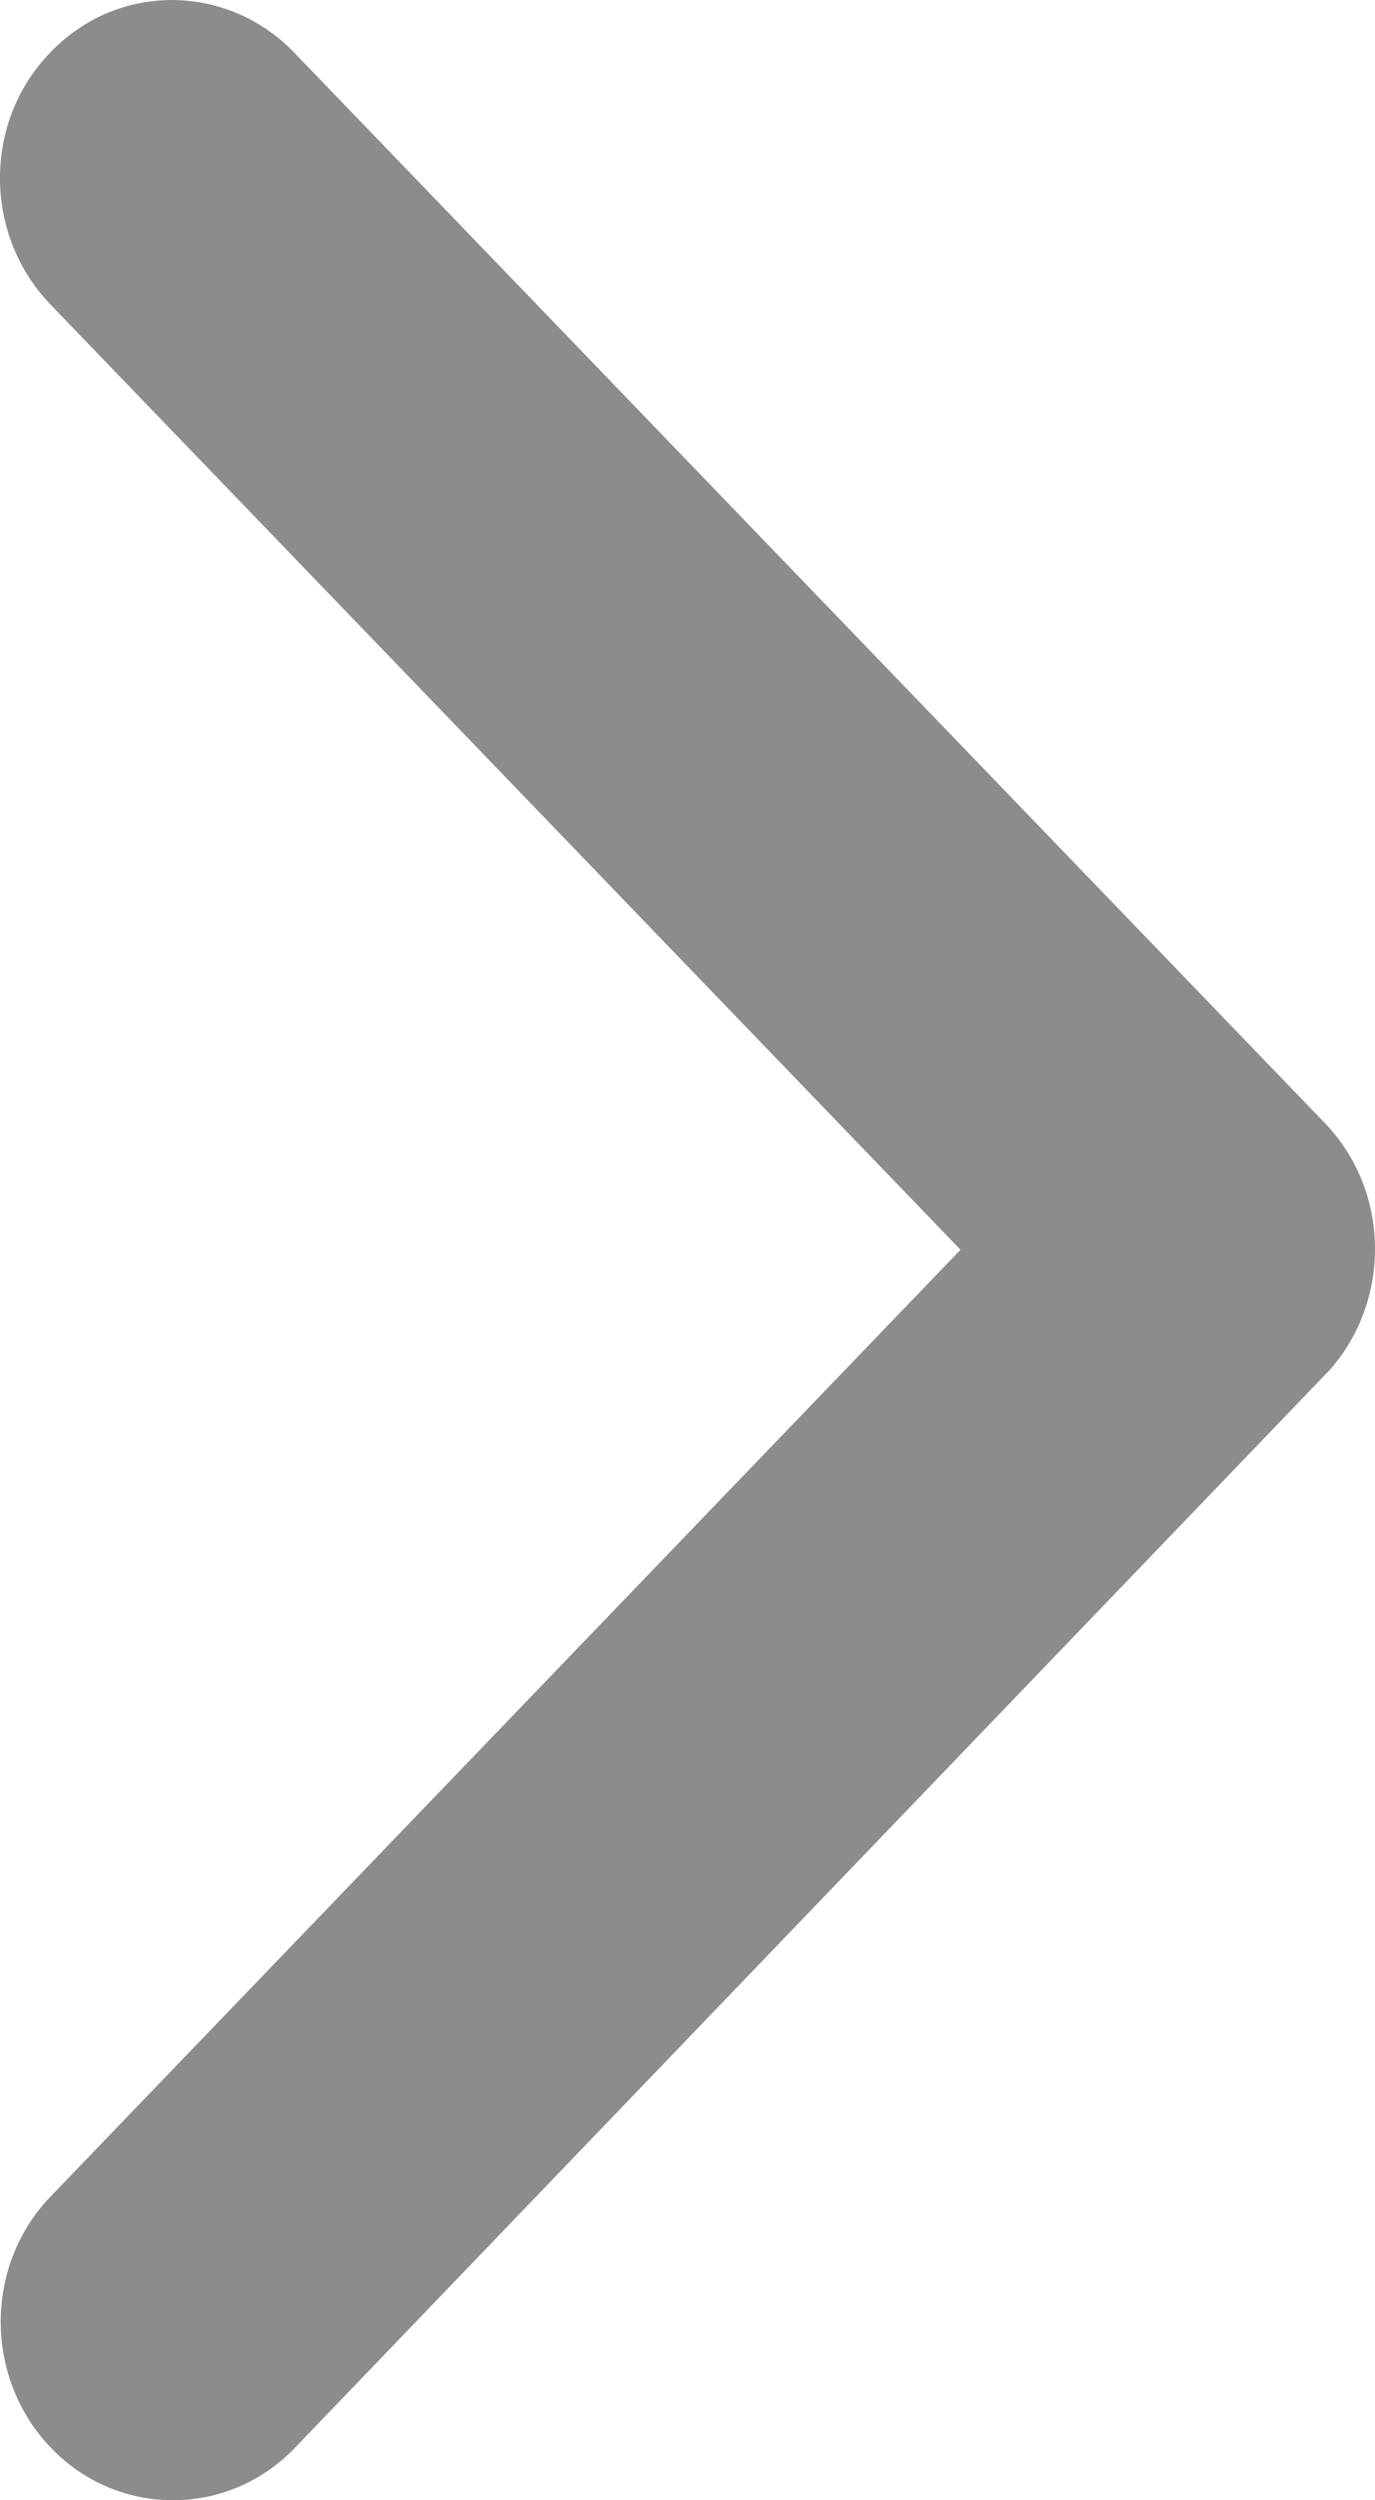 <?xml version="1.0" encoding="UTF-8"?>
<svg width="11px" height="20px" viewBox="0 0 11 20" version="1.1" xmlns="http://www.w3.org/2000/svg" xmlns:xlink="http://www.w3.org/1999/xlink">
    <!-- Generator: Sketch 52.6 (67491) - http://www.bohemiancoding.com/sketch -->
    <title>ios-arrow-back</title>
    <desc>Created with Sketch.</desc>
    <g id="Page-1" stroke="none" stroke-width="1" fill="none" fill-rule="evenodd" opacity="0.45">
        <g id="ios-arrow-back" transform="translate(5.5, 10) scale(-1, 1) translate(-5.5, -10) " fill="#000000">
            <path d="M3.316,9.997 L10.596,2.436 C11.135,1.876 11.135,0.971 10.596,0.418 C10.058,-0.142 9.187,-0.136 8.649,0.418 L0.4,8.985 C-0.121,9.527 -0.132,10.396 0.36,10.956 L8.643,19.583 C8.912,19.863 9.267,20 9.617,20 C9.966,20 10.321,19.863 10.59,19.583 C11.129,19.024 11.129,18.119 10.59,17.565 L3.316,9.997 Z" id="Path"></path>
        </g>
    </g>
</svg>
